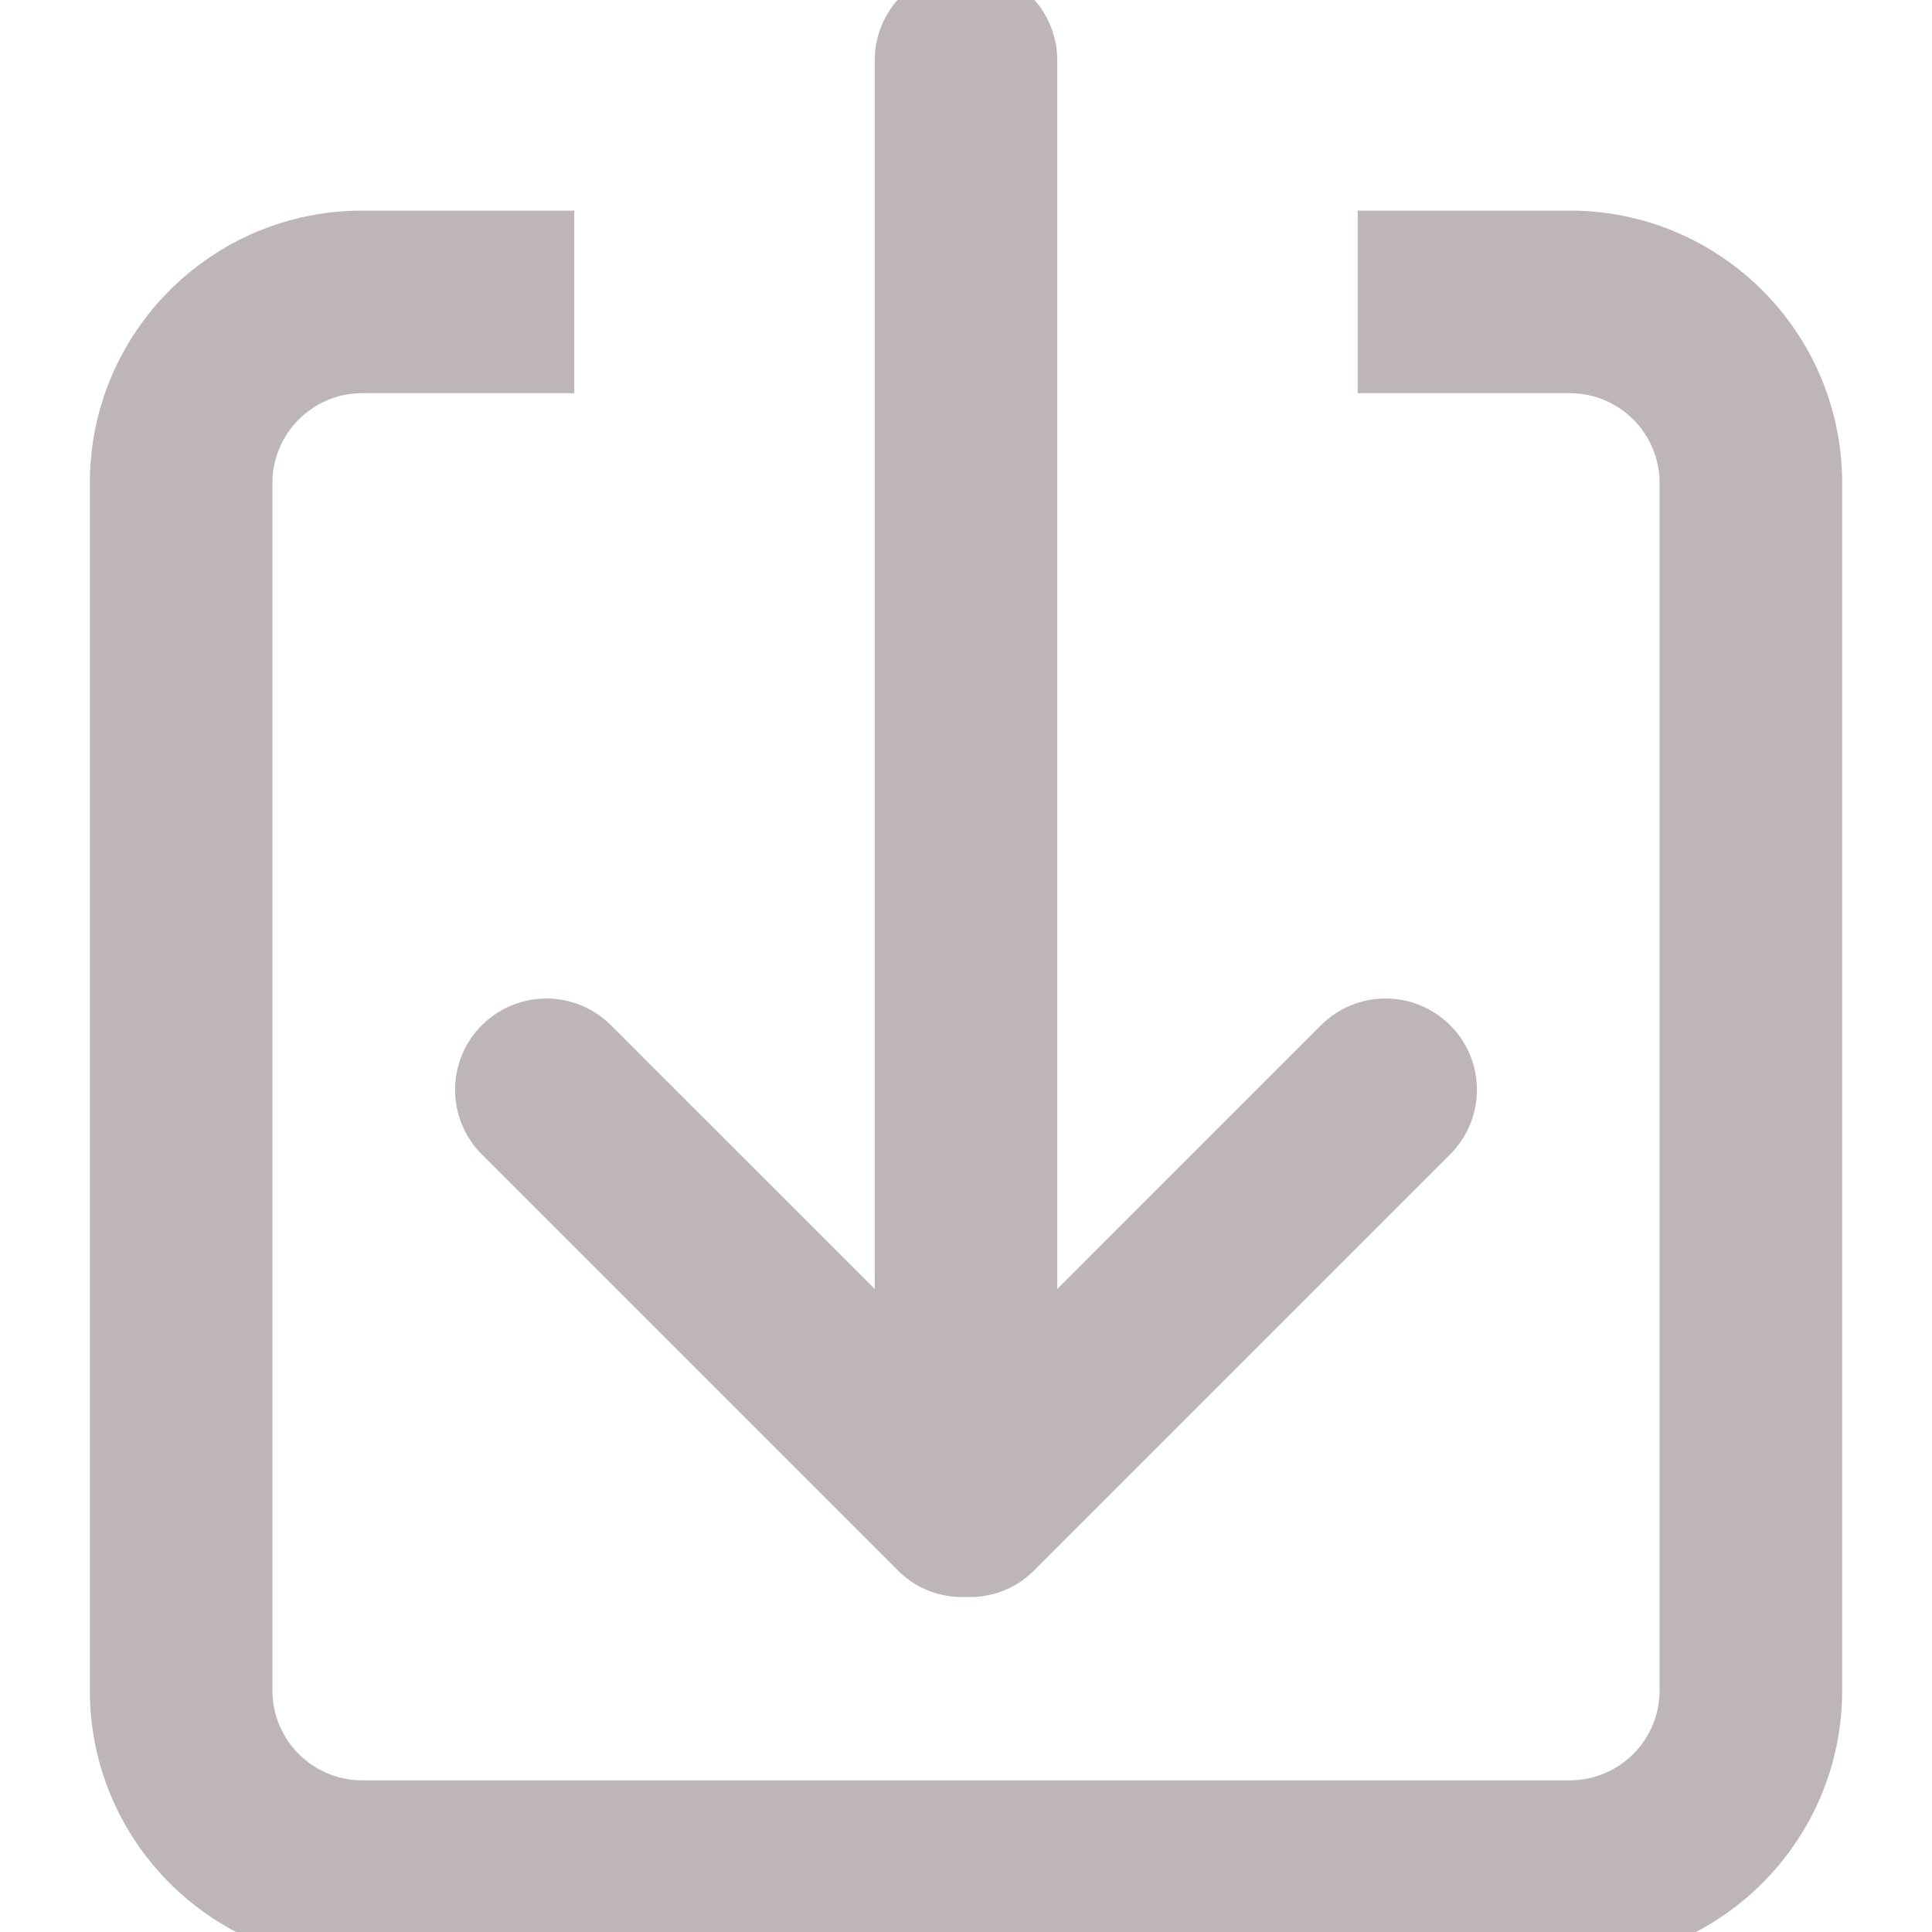 <!DOCTYPE svg PUBLIC "-//W3C//DTD SVG 1.1//EN" "http://www.w3.org/Graphics/SVG/1.1/DTD/svg11.dtd">
<!-- Uploaded to: SVG Repo, www.svgrepo.com, Transformed by: SVG Repo Mixer Tools -->
<svg width="256px" height="256px" viewBox="-2 0 32 32" version="1.1" xmlns="http://www.w3.org/2000/svg" xmlns:xlink="http://www.w3.org/1999/xlink" xmlns:sketch="http://www.bohemiancoding.com/sketch/ns" fill="#beb6b6" stroke="#beb6b6">
<g id="SVGRepo_bgCarrier" stroke-width="0"/>
<g id="SVGRepo_tracerCarrier" stroke-linecap="round" stroke-linejoin="round" stroke="#CCCCCC" stroke-width="1.152"/>
<g id="SVGRepo_iconCarrier"> <title>arrow-bottom</title> <desc>Created with Sketch Beta.</desc> <defs> </defs> <g id="Page-1" stroke-width="1.024" fill="none" fill-rule="evenodd" sketch:type="MSPage"> <g id="Icon-Set" sketch:type="MSLayerGroup" transform="translate(-519, -931)" fill="#beb6b6"> <path d="M543,935 L540,935 L540,937 L543,937 C544.104,937 545,937.896 545,939 L545,959 C545,960.104 544.104,961 543,961 L523,961 C521.896,961 521,960.104 521,959 L521,939 C521,937.896 521.896,937 523,937 L526,937 L526,935 L523,935 C520.791,935 519,936.791 519,939 L519,959 C519,961.209 520.791,963 523,963 L543,963 C545.209,963 547,961.209 547,959 L547,939 C547,936.791 545.209,935 543,935 L543,935 Z M525.343,949.758 L532.242,956.657 C532.451,956.865 532.728,956.954 533,956.939 C533.272,956.954 533.549,956.865 533.758,956.657 L540.657,949.758 C541.048,949.367 541.048,948.733 540.657,948.343 C540.267,947.953 539.633,947.953 539.242,948.343 L534,953.586 L534,932 C534,931.447 533.553,931 533,931 C532.448,931 532,931.447 532,932 L532,953.586 L526.757,948.343 C526.367,947.953 525.733,947.953 525.343,948.343 C524.952,948.733 524.952,949.367 525.343,949.758 L525.343,949.758 Z" id="arrow-bottom" sketch:type="MSShapeGroup"> </path> </g> </g> </g>
</svg>